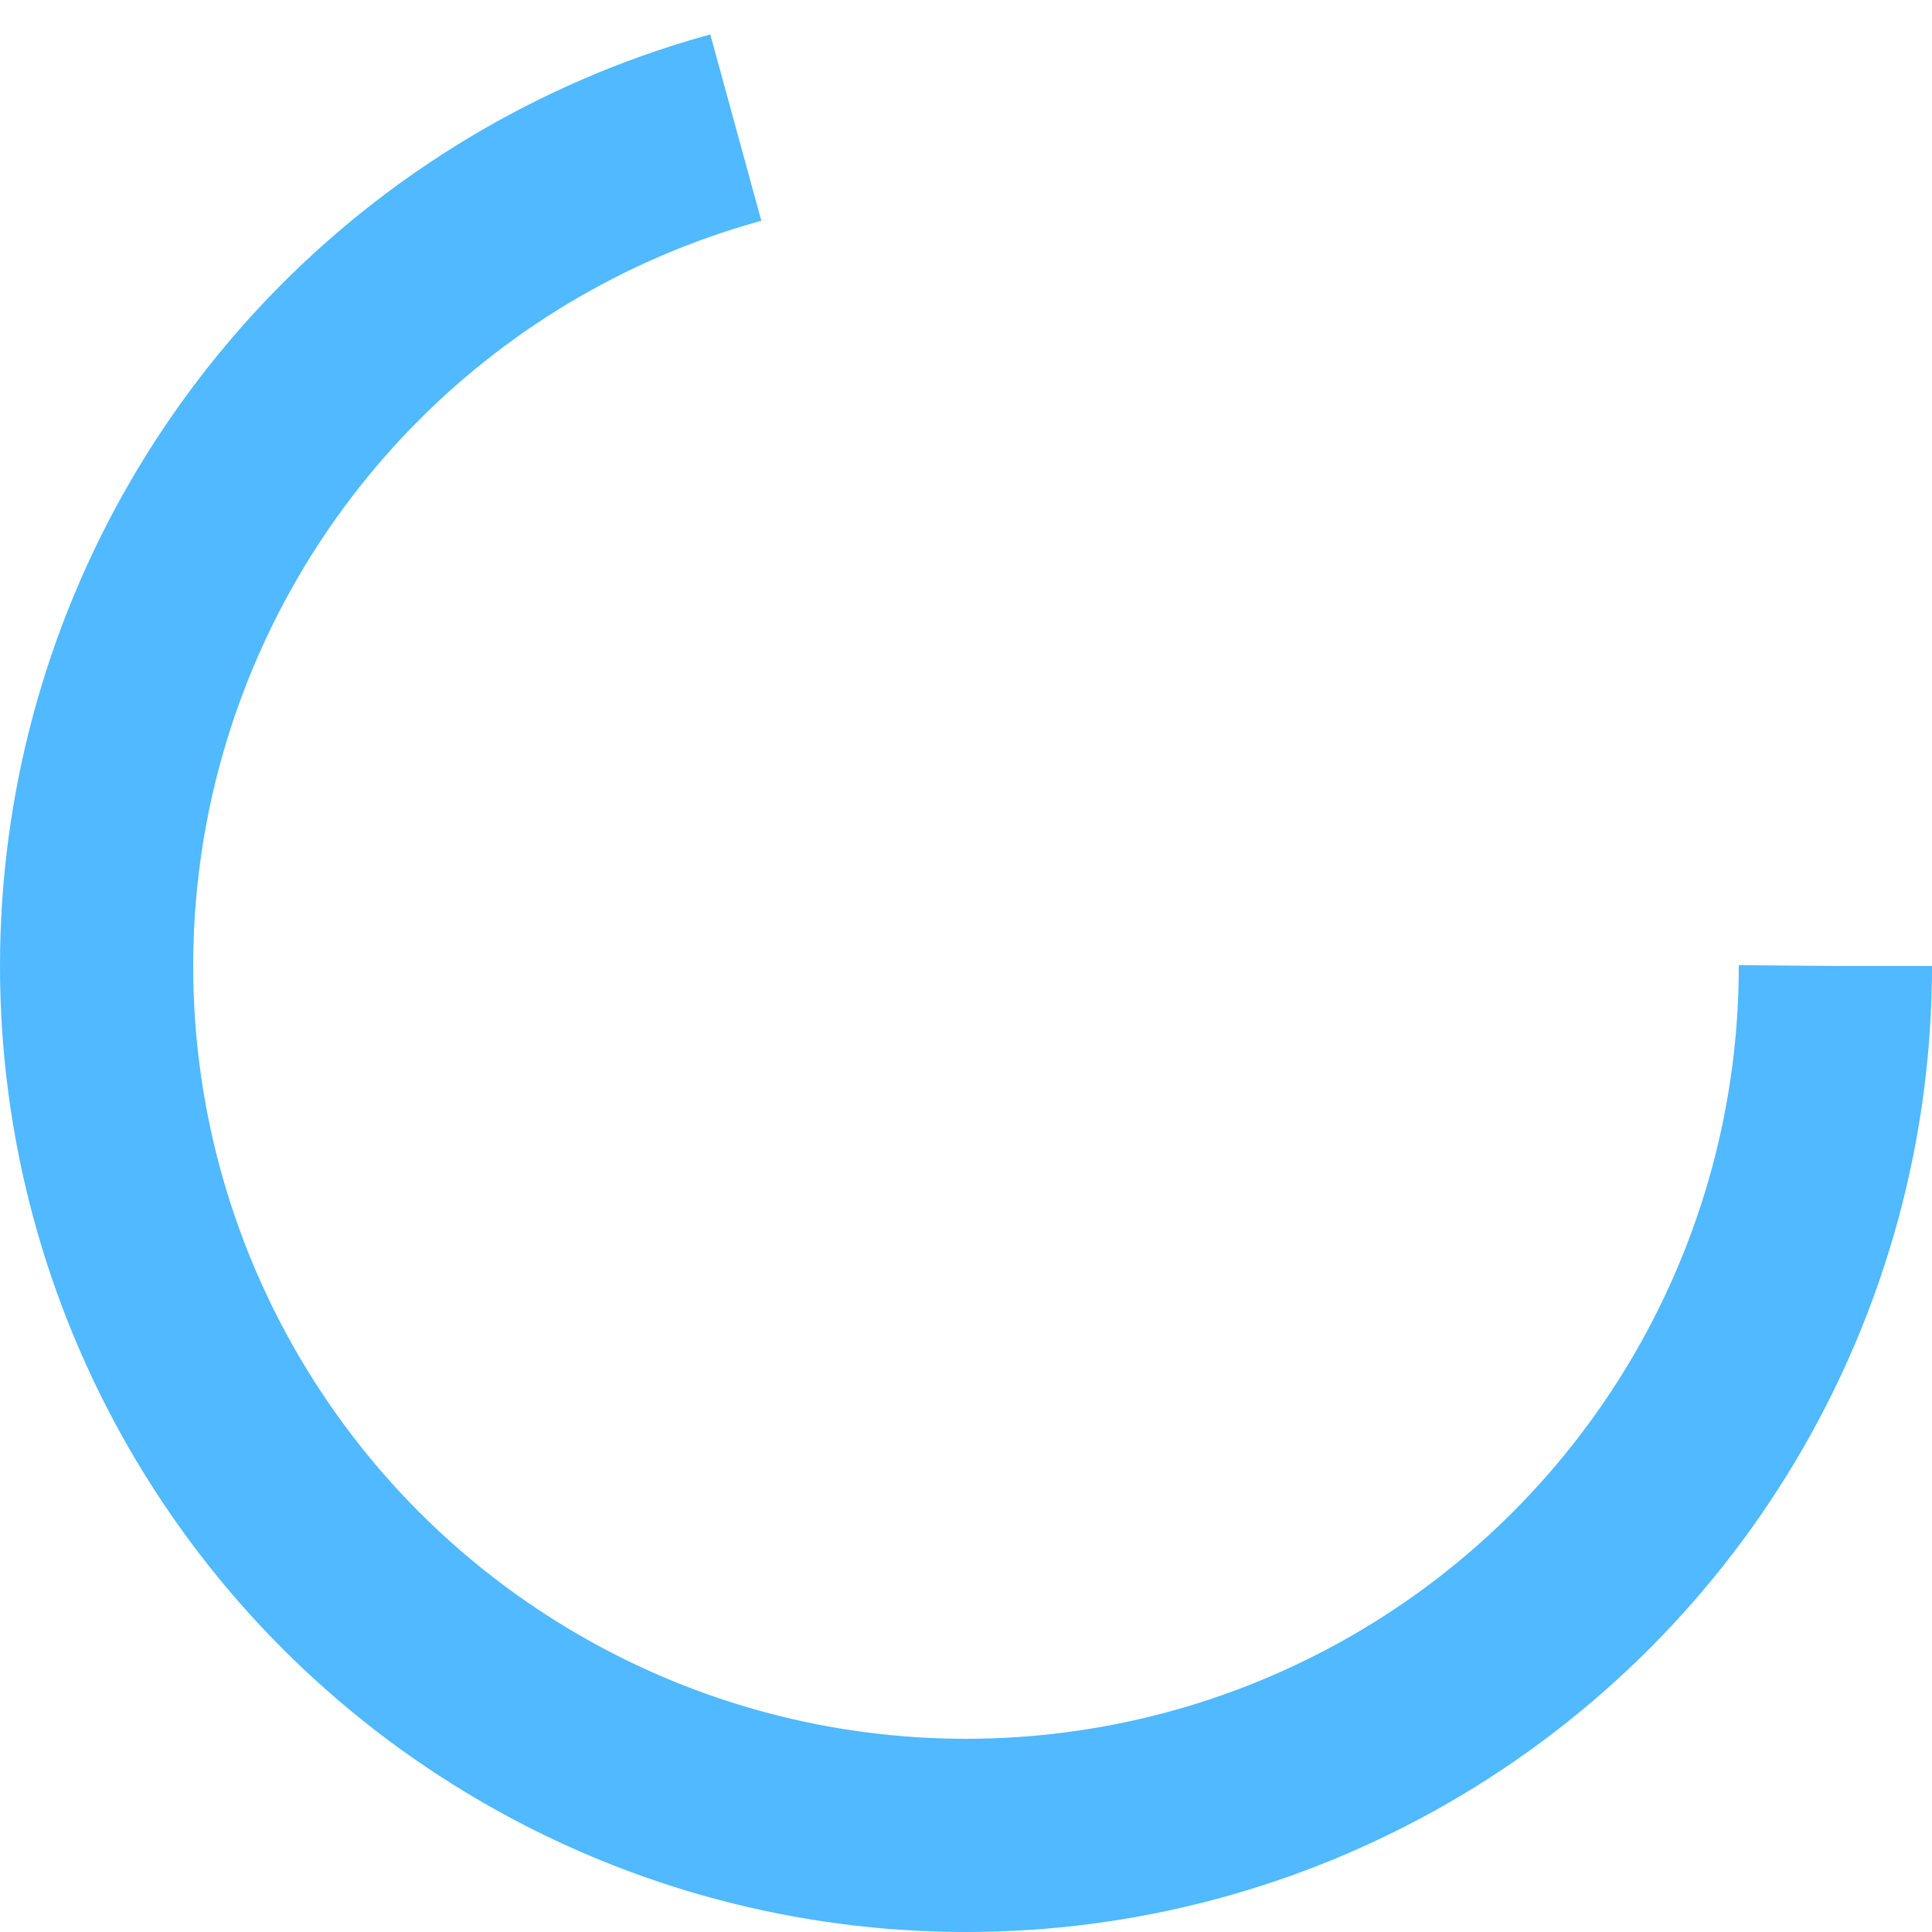 <?xml version="1.0" encoding="utf-8"?><svg width='40px' height='40px' xmlns="http://www.w3.org/2000/svg" viewBox="0 0 40 40" preserveAspectRatio="xMidYMid"><circle cx="20" cy="20" r="18" stroke-dasharray="80 40" stroke="#50B9FF" fill="none" stroke-width="4"><animateTransform attributeName="transform" type="rotate" values="0 20 20;180 20 20;360 20 20;" keyTimes="0;0.5;1" dur="1s" repeatCount="indefinite" begin="0s"></animateTransform></circle></svg>
